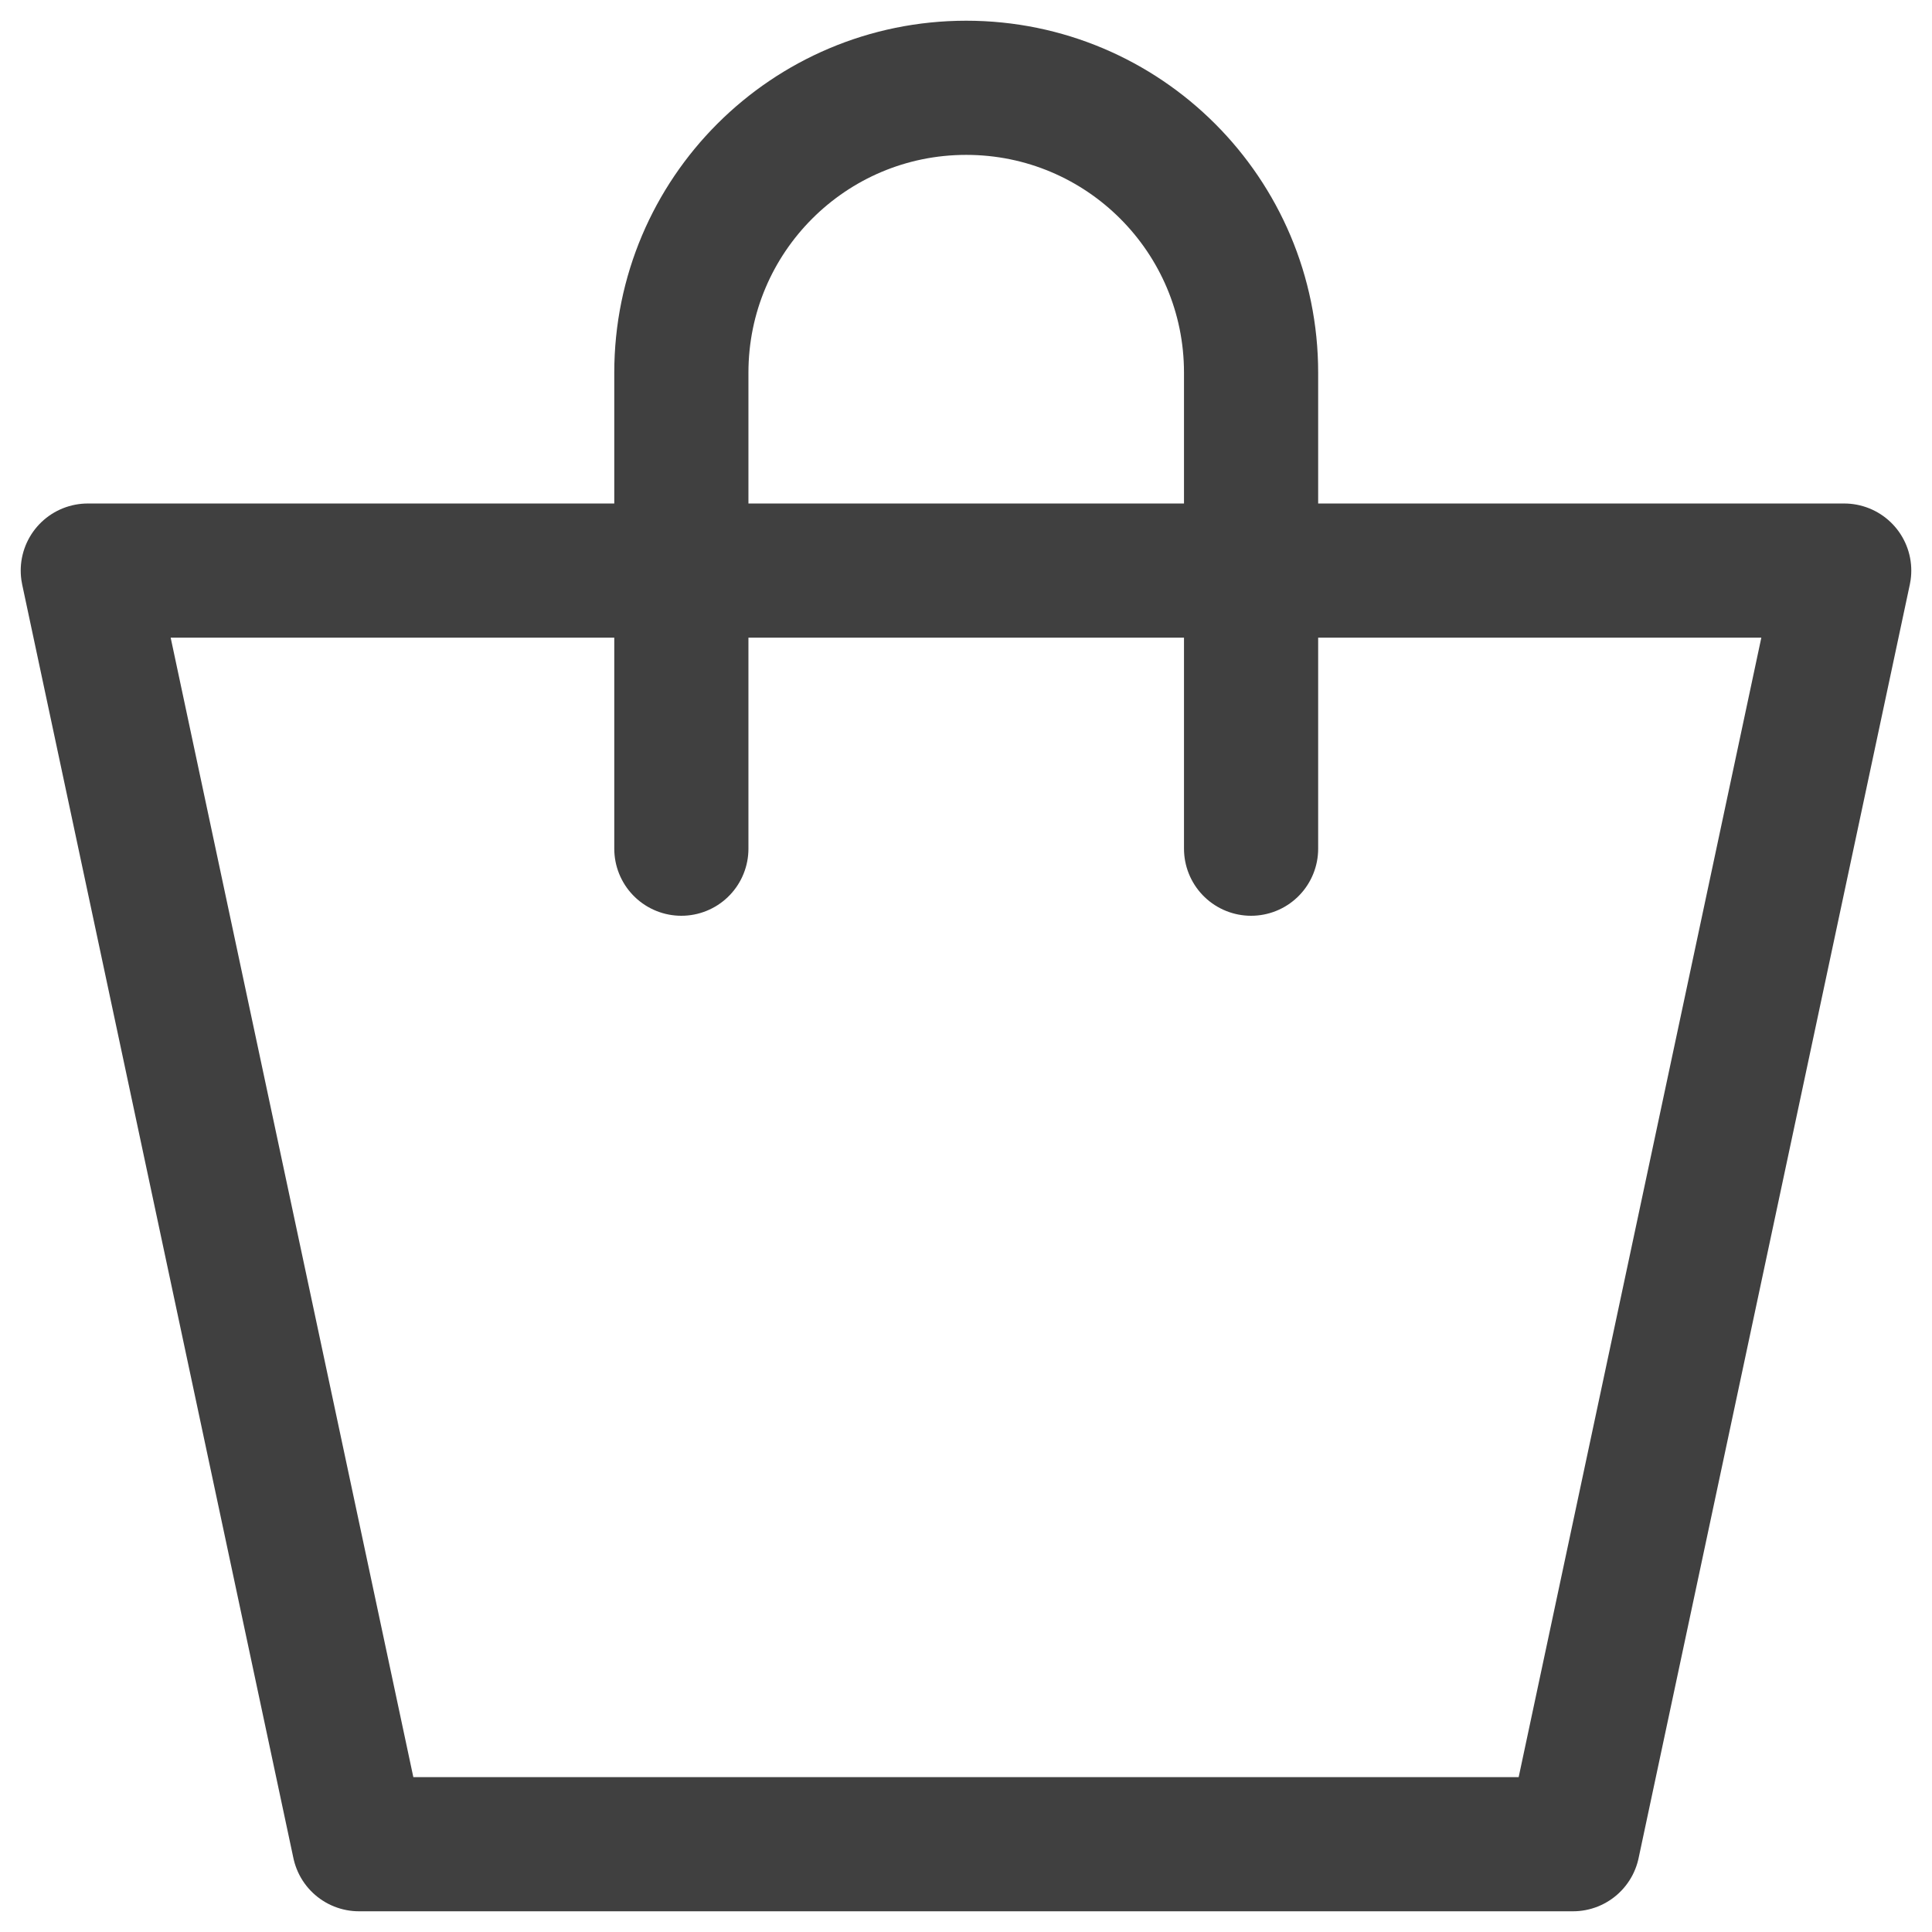 <svg width="18" height="18" viewBox="0 0 18 18" fill="none" xmlns="http://www.w3.org/2000/svg">
<title>Bag</title>
<path d="M6.348 7.907V3.472C6.348 2.006 7.536 0.818 9.002 0.818C10.468 0.818 11.656 2.006 11.656 3.472V7.907" stroke="#404040" stroke-width="1.25" stroke-miterlimit="10" stroke-linecap="round" stroke-linejoin="round"/>
<path d="M14.655 17.182H3.345L0.818 5.316H17.182L14.655 17.182Z" stroke="#404040" stroke-width="1.25" stroke-miterlimit="10" stroke-linejoin="round"/>
</svg>
